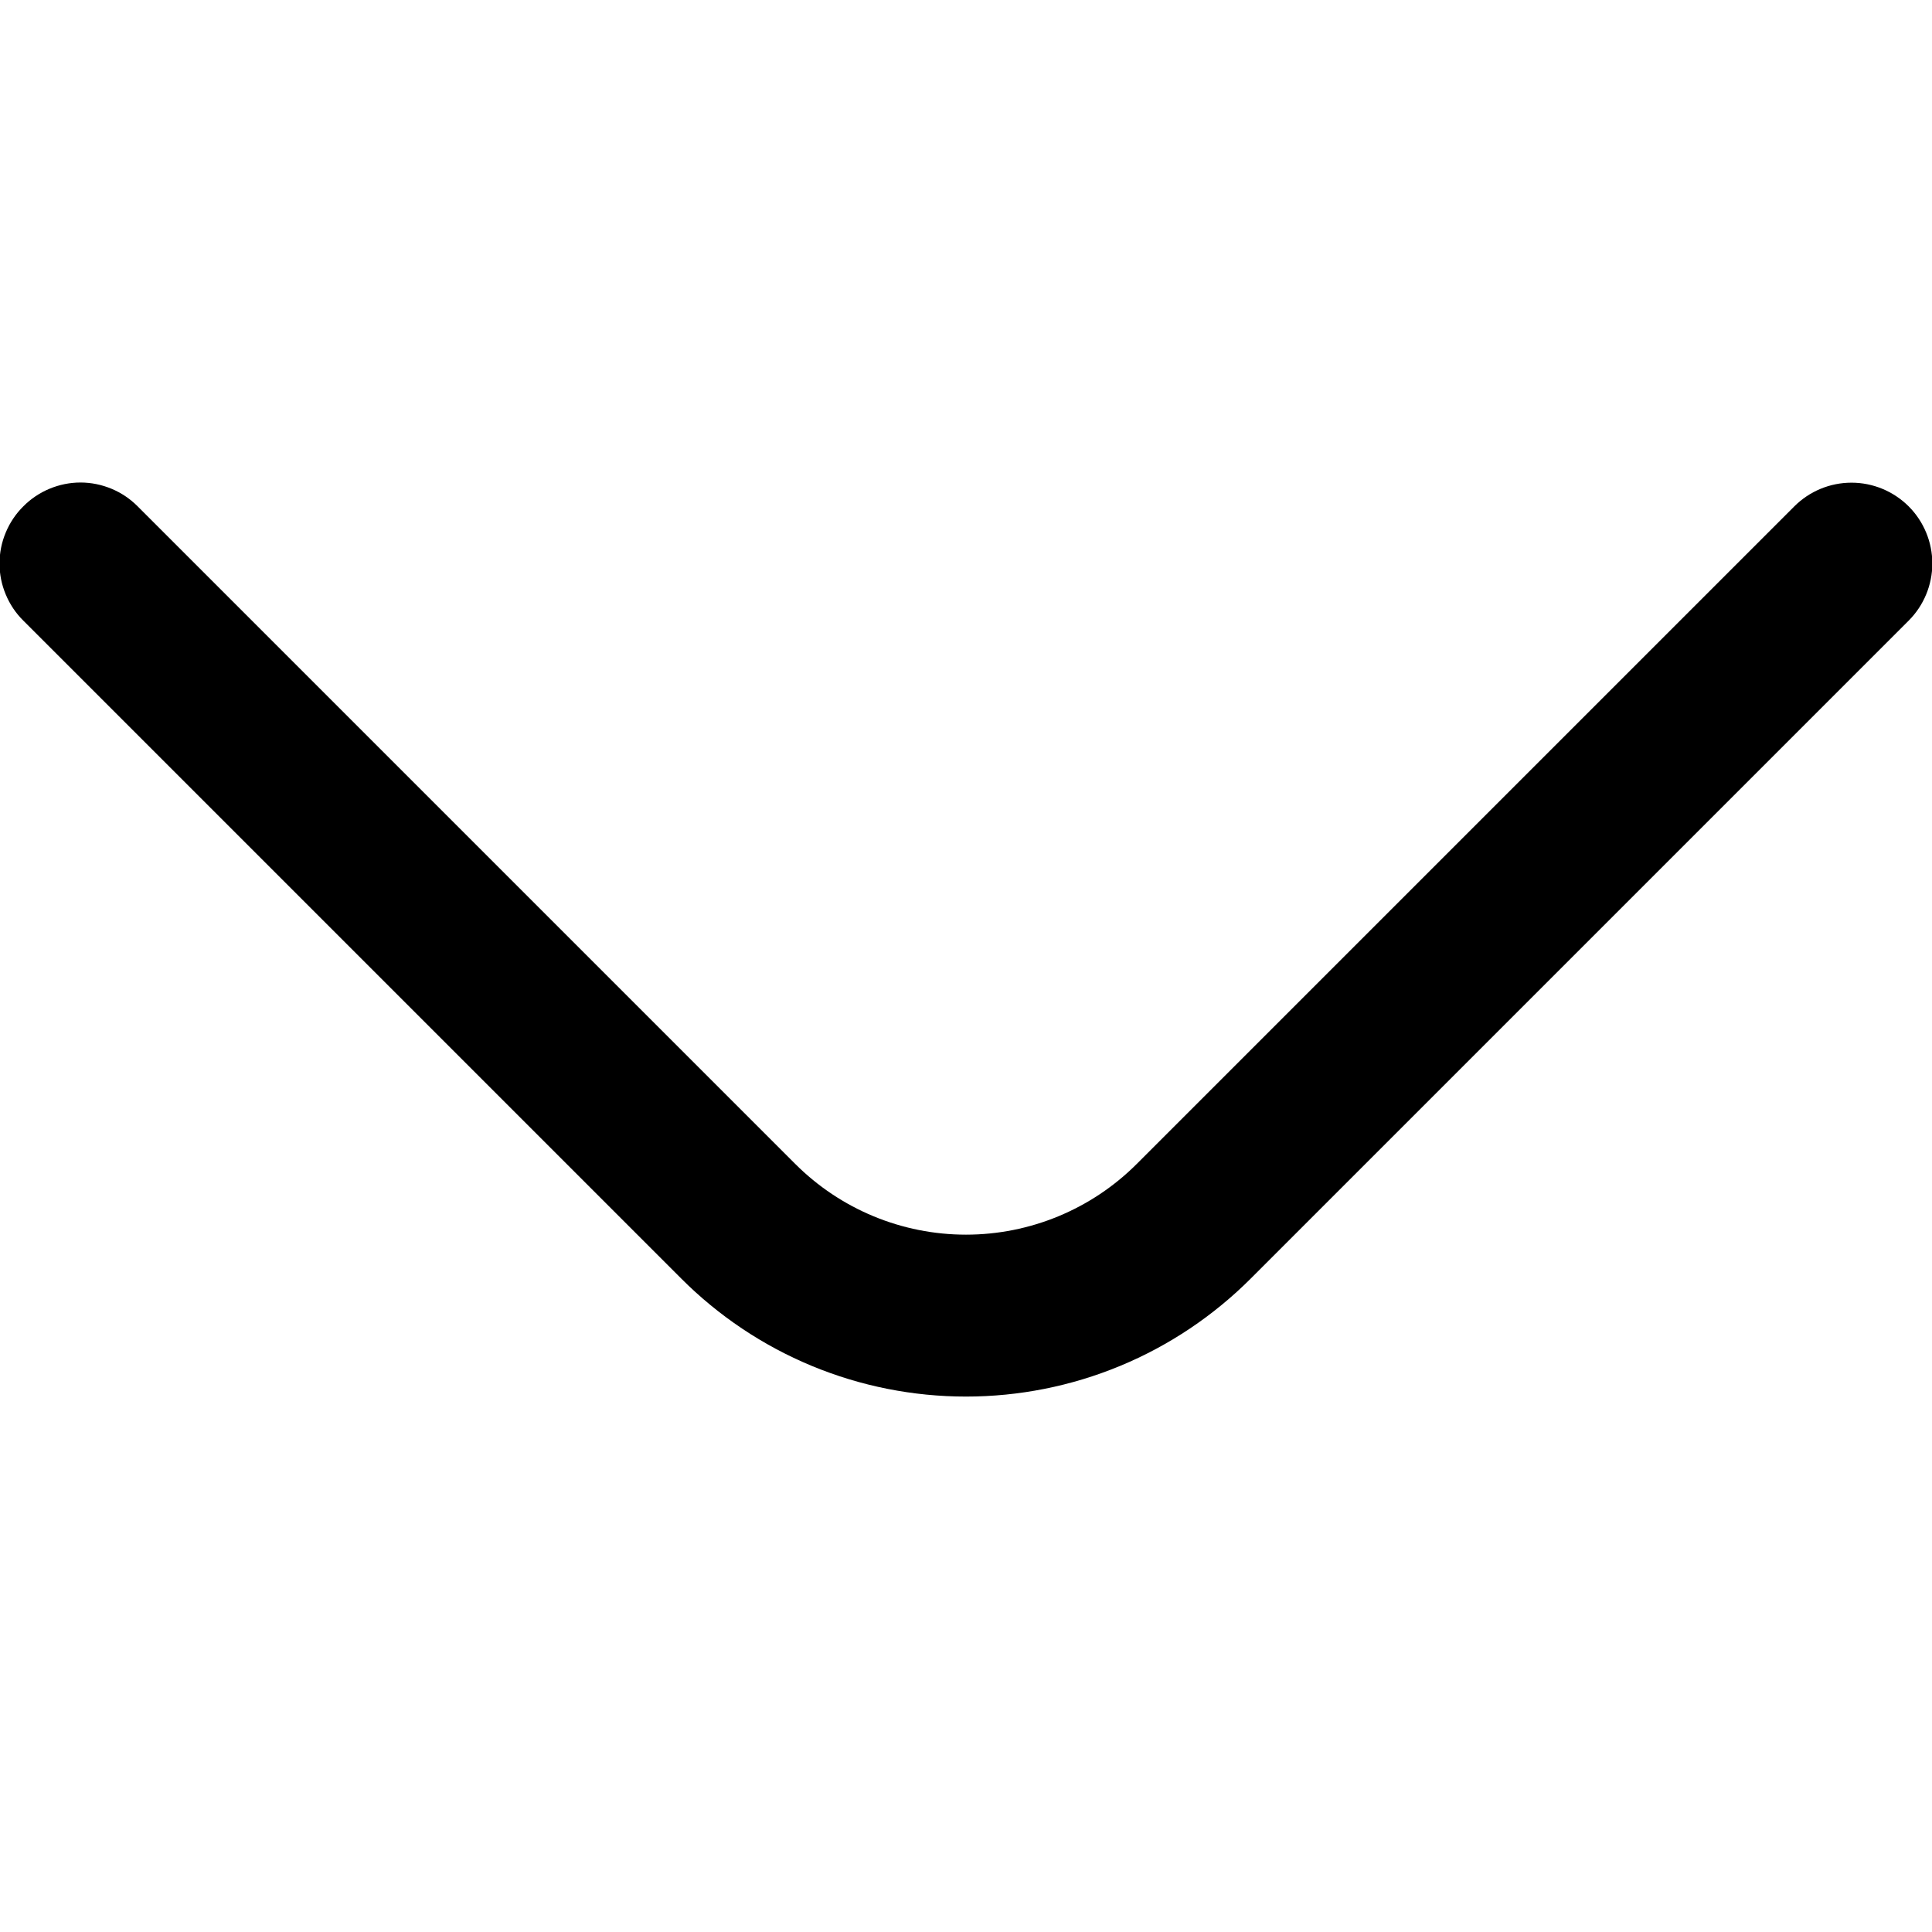 <svg width="36" height="36" viewBox="0 0 36 36" fill="none" xmlns="http://www.w3.org/2000/svg">
<g clip-path="url(#clip0_40_32)">
<path d="M0.435 11.565L12.69 23.82C13.386 24.518 14.214 25.073 15.125 25.451C16.037 25.829 17.013 26.023 18 26.023C18.986 26.023 19.963 25.829 20.874 25.451C21.785 25.073 22.613 24.518 23.31 23.82L35.565 11.565C35.847 11.283 36.006 10.899 36.006 10.5C36.006 10.101 35.847 9.717 35.565 9.435C35.282 9.153 34.899 8.994 34.5 8.994C34.1 8.994 33.717 9.153 33.435 9.435L21.18 21.69C20.336 22.533 19.192 23.006 18 23.006C16.807 23.006 15.664 22.533 14.82 21.69L2.565 9.435C2.425 9.294 2.26 9.183 2.077 9.107C1.894 9.031 1.698 8.991 1.5 8.991C1.302 8.991 1.106 9.031 0.923 9.107C0.74 9.183 0.574 9.294 0.435 9.435C0.294 9.574 0.183 9.74 0.107 9.923C0.03 10.106 -0.009 10.302 -0.009 10.5C-0.009 10.698 0.03 10.894 0.107 11.077C0.183 11.26 0.294 11.426 0.435 11.565V11.565Z" fill="black"/>
</g>
<defs>
<clipPath id="clip0_40_32">
<rect width="36" height="36" fill="white" transform="matrix(-1 0 0 -1 36 36)"/>
</clipPath>
</defs>
</svg>
